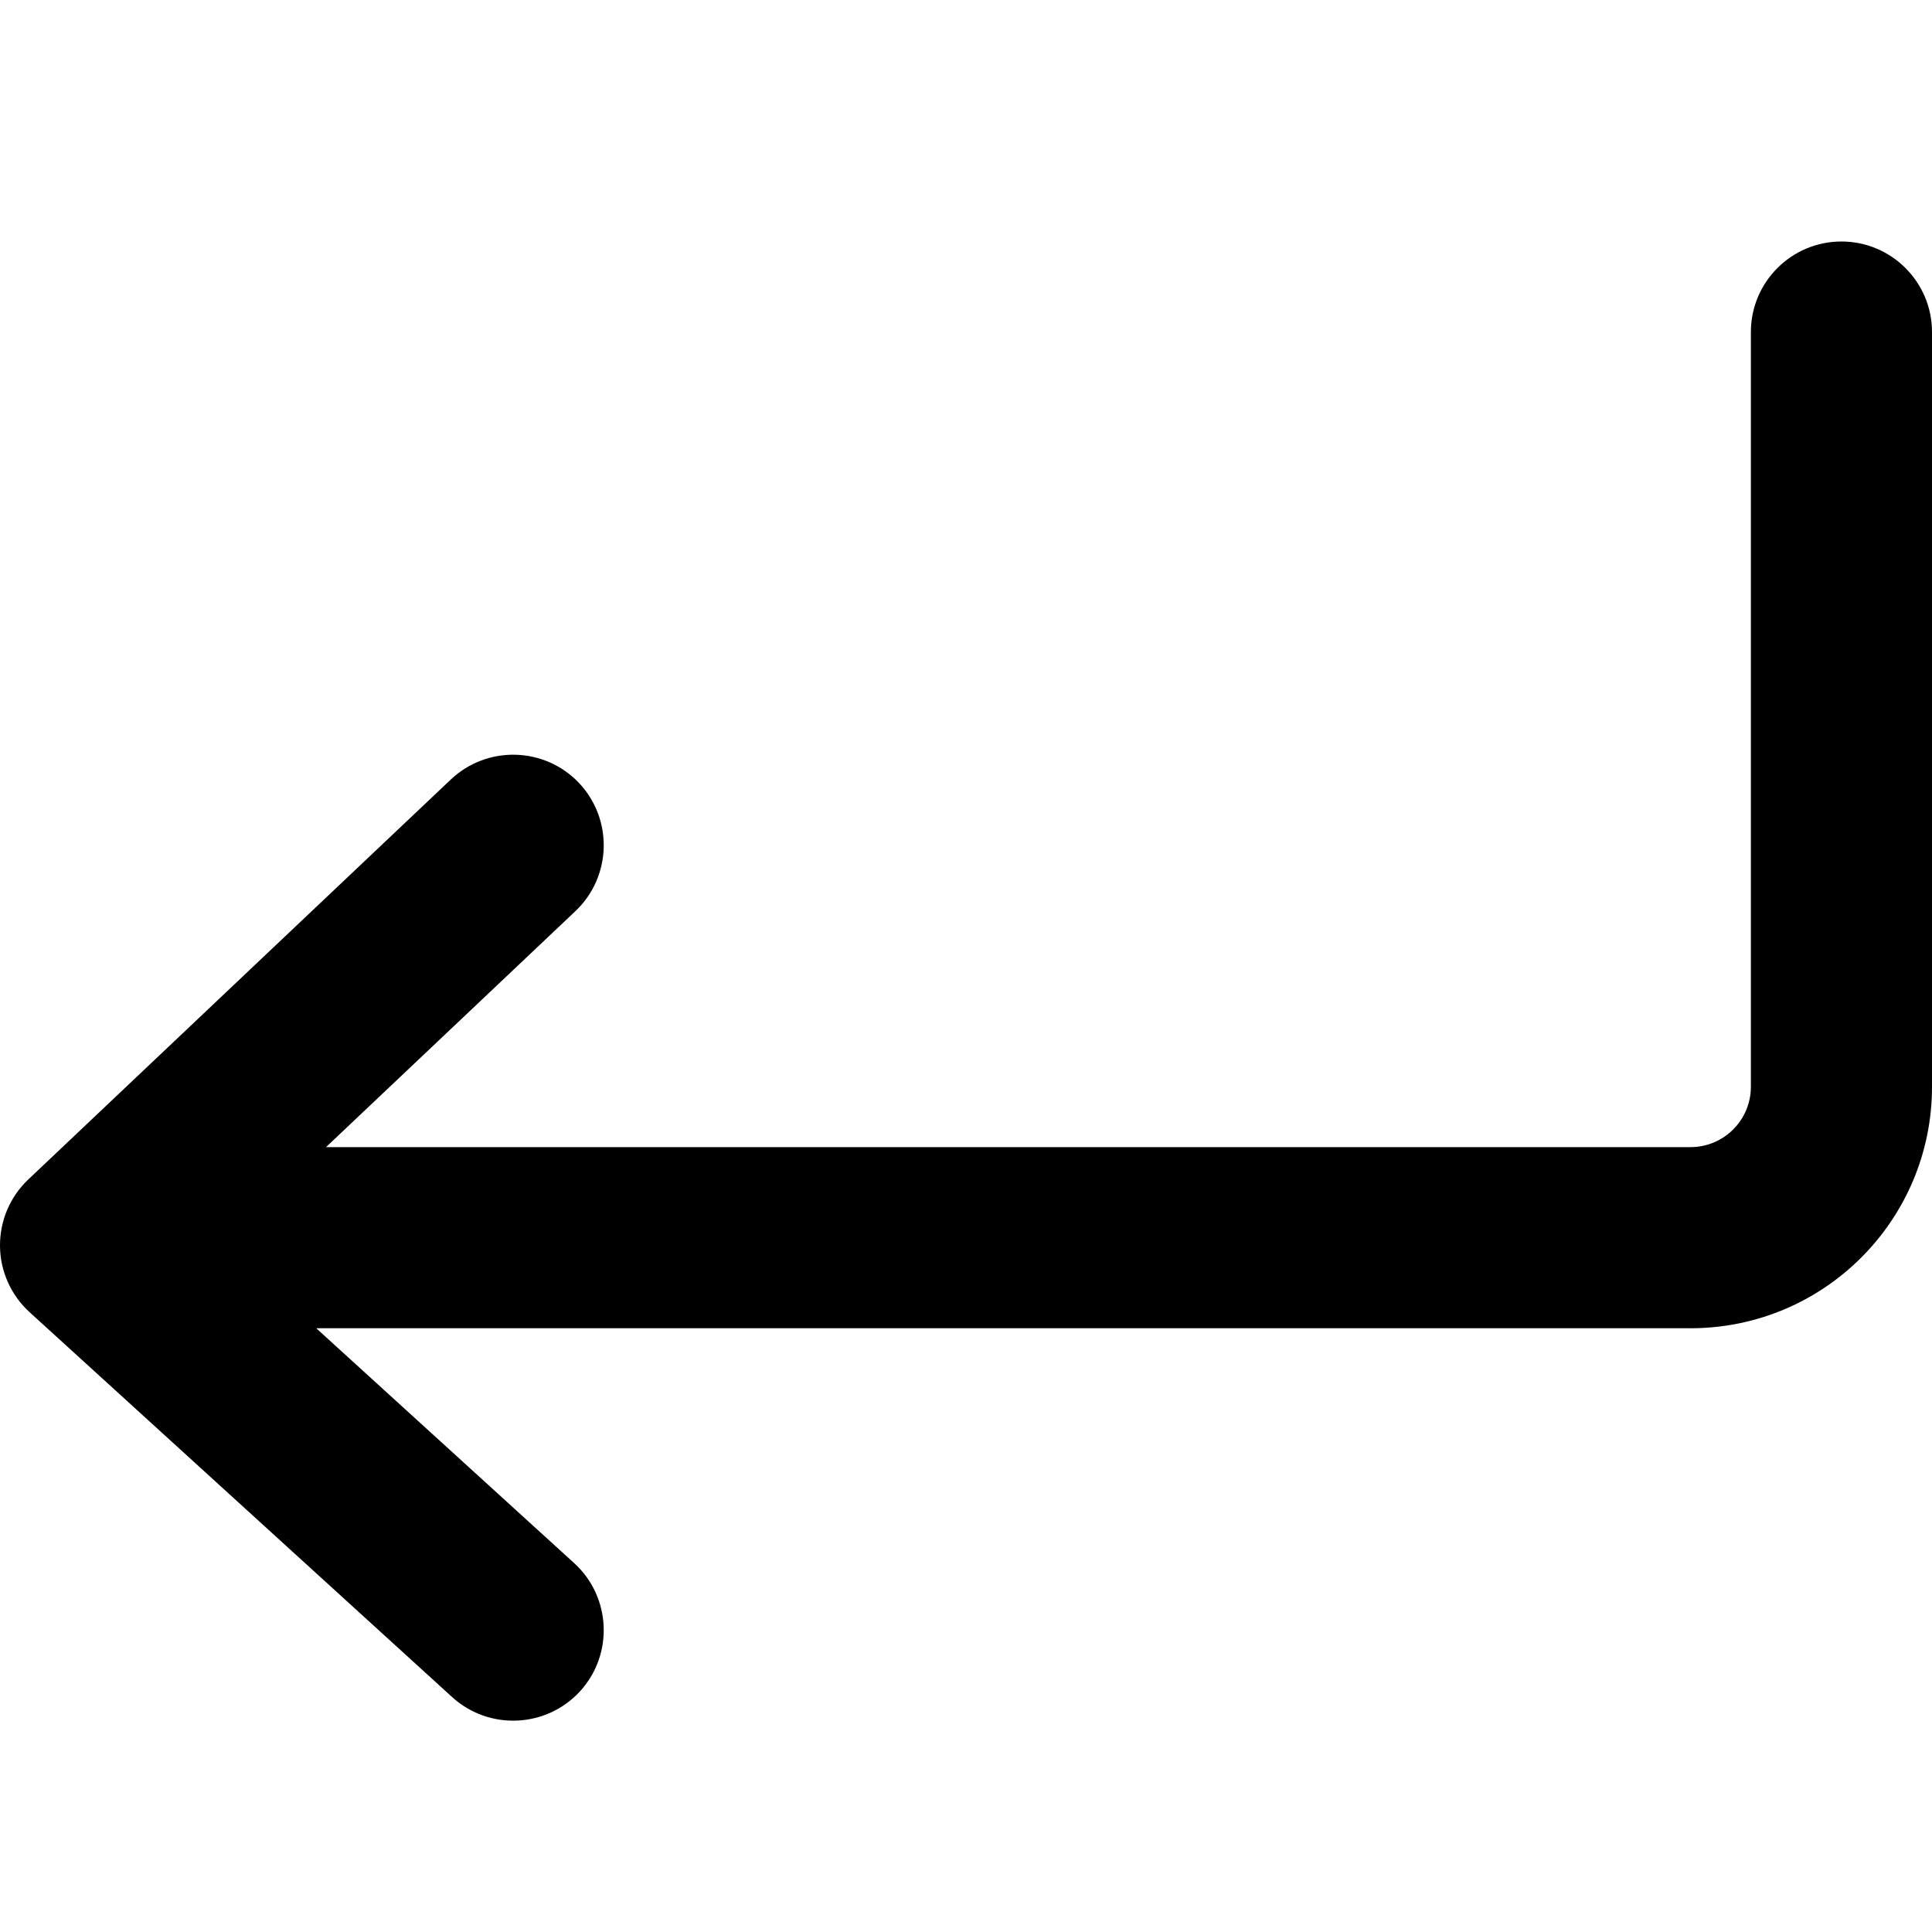 <svg
  width="16"
  height="16"
  viewBox="0 0 16 16"
  fill="none"
  xmlns="http://www.w3.org/2000/svg"
  data-fui-icon="true"
>
  <g clip-path="url(#clip0_882_1388)">
    <path
      fill-rule="evenodd"
      clip-rule="evenodd"
      d="M14 11C15.105 11 16 10.105 16 9V2.75C16 2.336 15.664 2 15.25 2C14.836 2 14.5 2.336 14.5 2.75V9C14.5 9.276 14.276 9.5 14 9.5H2.7L4.766 7.545C5.066 7.26 5.079 6.785 4.795 6.484C4.51 6.184 4.035 6.171 3.734 6.455L0.234 9.768C0.083 9.911 -0.002 10.111 3.43323e-05 10.32C0.002 10.528 0.091 10.727 0.245 10.867L3.745 14.055C4.051 14.333 4.526 14.311 4.805 14.005C5.083 13.699 5.061 13.224 4.755 12.945L2.619 11H14Z"
      fill="currentColor"
    />
  </g>
  <defs>
    <clipPath id="clip0_882_1388">
      <path fill="currentColor" d="M0 0H16V16H0z" />
    </clipPath>
  </defs>
</svg>
